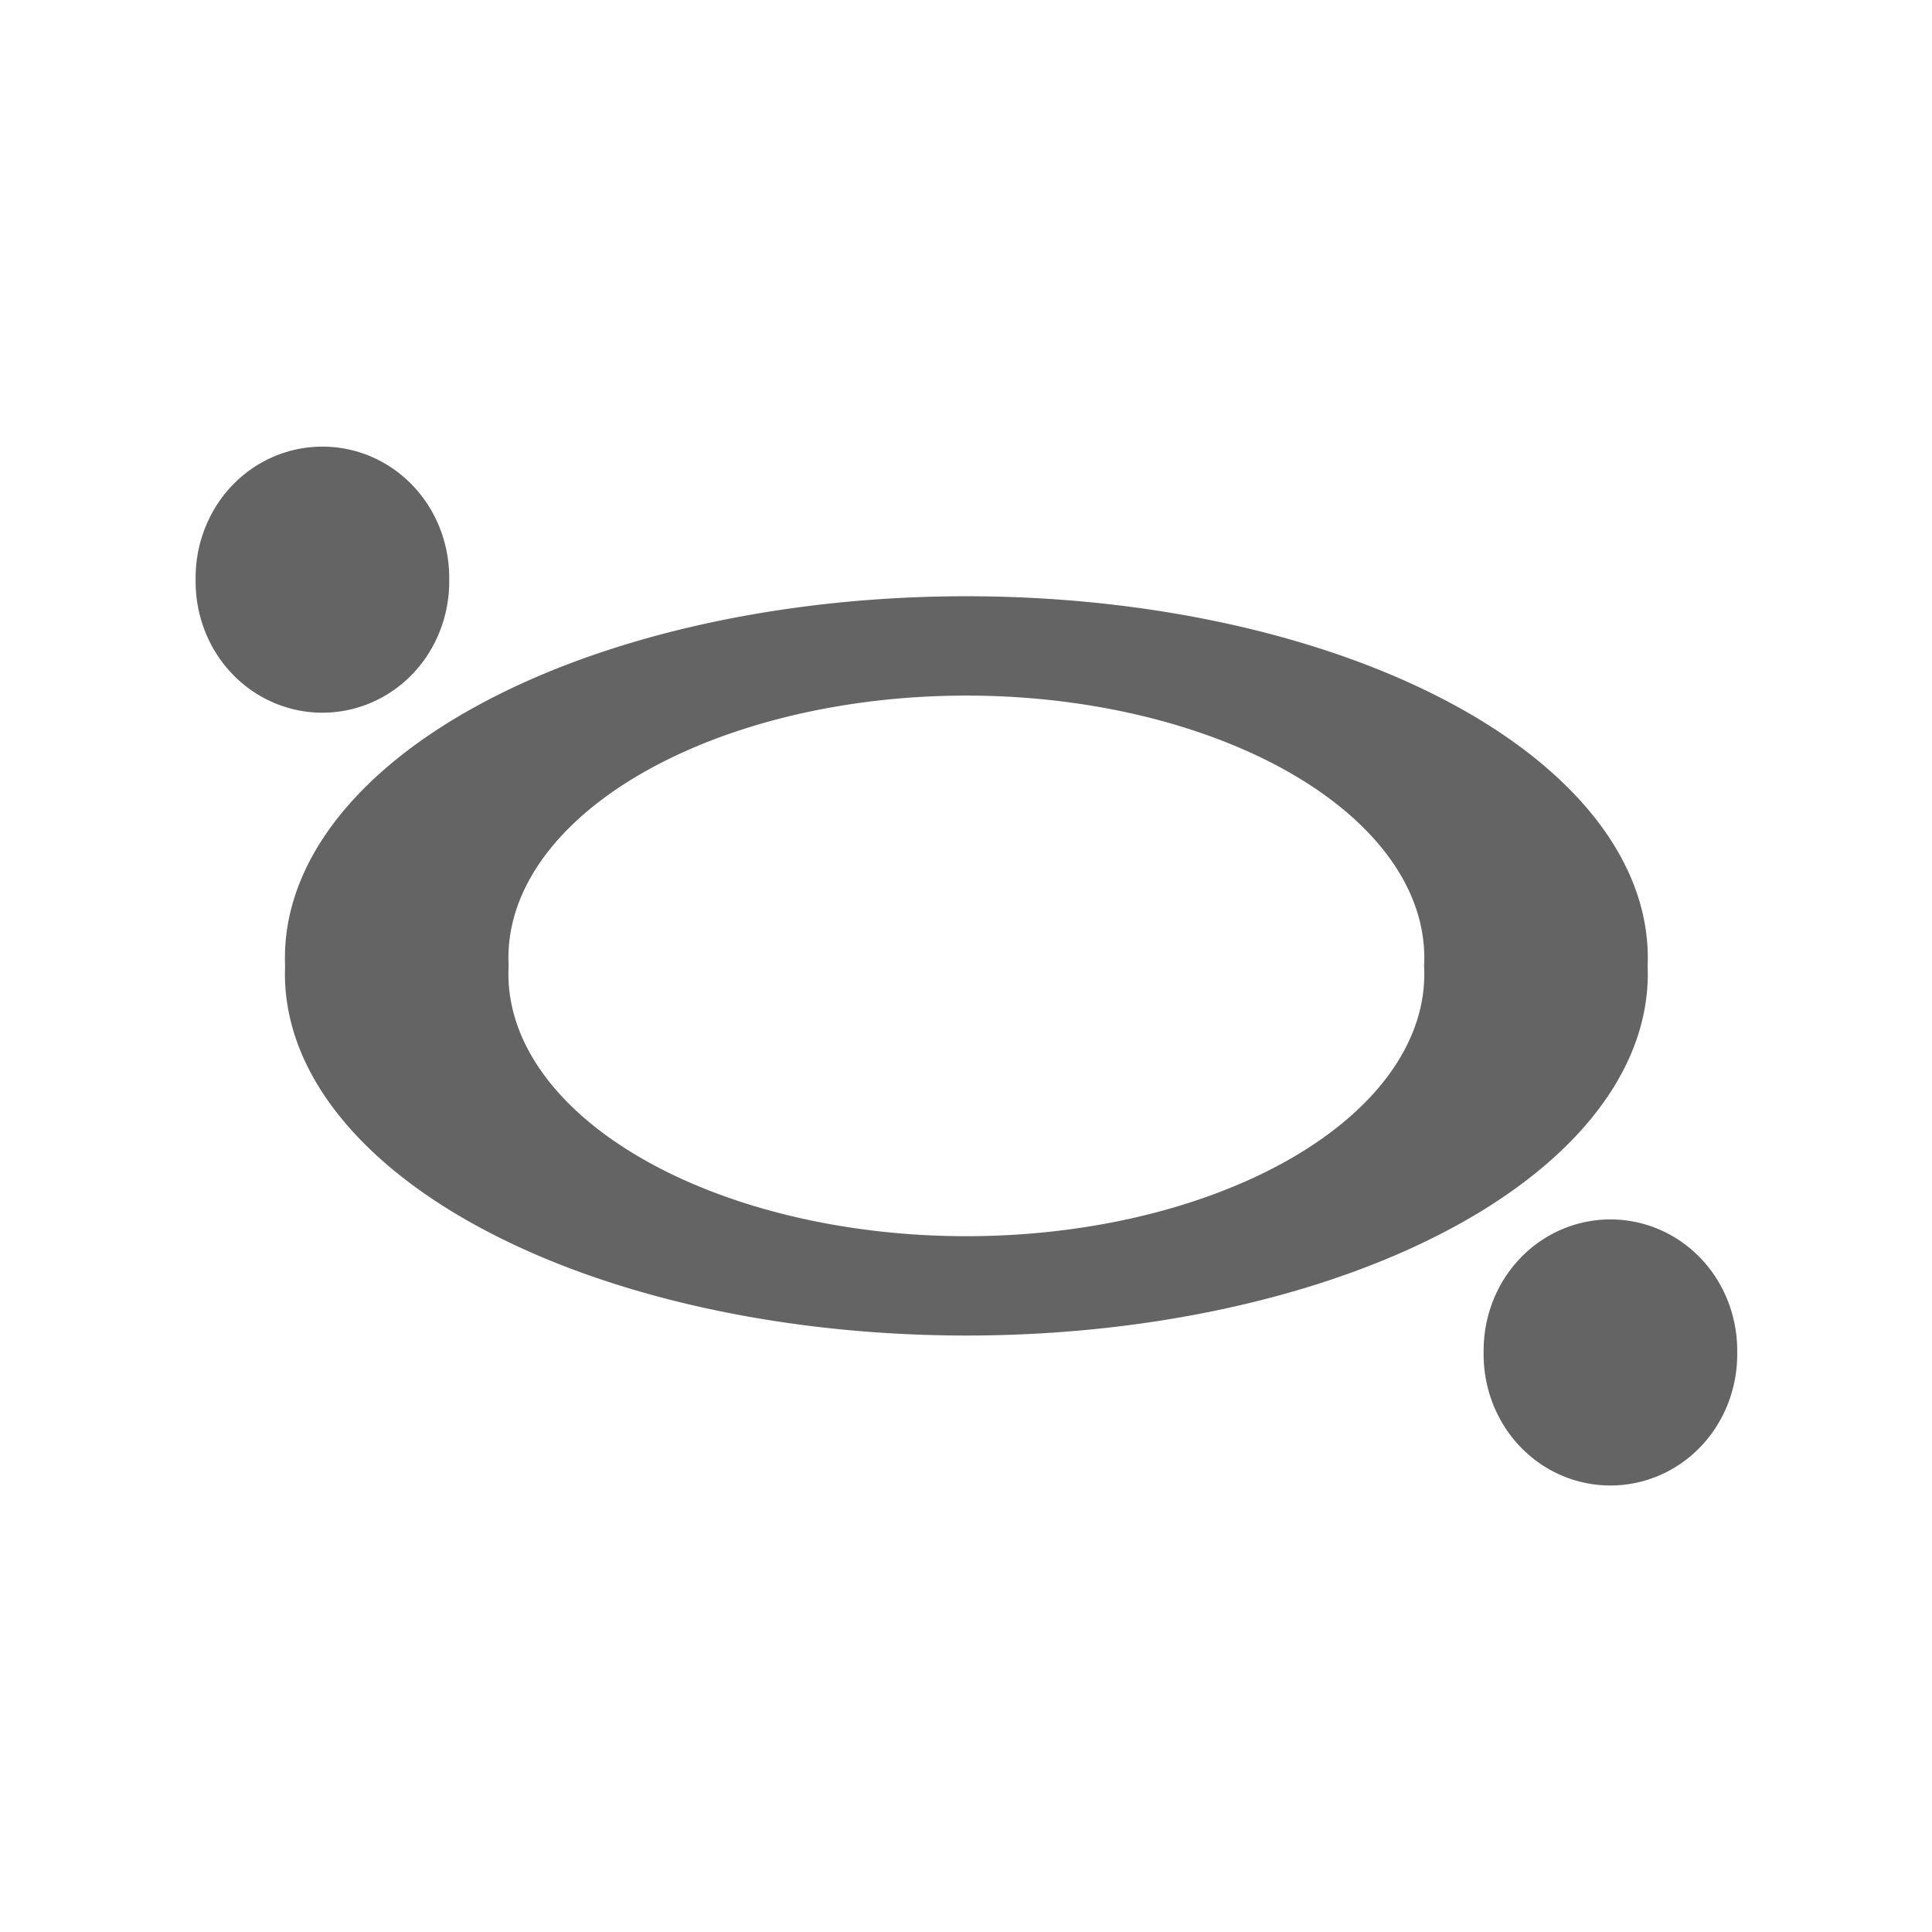 <?xml version="1.0" encoding="UTF-8" standalone="no"?>
<!-- Created with Inkscape (http://www.inkscape.org/) -->

<svg
   xmlns:dc="http://purl.org/dc/elements/1.1/"
   xmlns:cc="http://creativecommons.org/ns#"
   xmlns:rdf="http://www.w3.org/1999/02/22-rdf-syntax-ns#"
   xmlns:svg="http://www.w3.org/2000/svg"
   xmlns="http://www.w3.org/2000/svg"
   xmlns:sodipodi="http://sodipodi.sourceforge.net/DTD/sodipodi-0.dtd"
   xmlns:inkscape="http://www.inkscape.org/namespaces/inkscape"
   width="30"
   height="30"
   id="svg2"
   version="1.1"
   inkscape:version="0.48.3.1 r9886"
   sodipodi:docname="ellipse_active.svg">
  <defs
     id="defs4" />
  <sodipodi:namedview
     id="base"
     pagecolor="#ffffff"
     bordercolor="#666666"
     borderopacity="1.0"
     inkscape:pageopacity="0.0"
     inkscape:pageshadow="2"
     inkscape:zoom="19.351156"
     inkscape:cx="4.9076664"
     inkscape:cy="15"
     inkscape:document-units="px"
     inkscape:current-layer="layer1"
     showgrid="false"
     inkscape:window-width="1280"
     inkscape:window-height="1000"
     inkscape:window-x="0"
     inkscape:window-y="24"
     inkscape:window-maximized="1" />
  <g
     inkscape:label="Capa 1"
     inkscape:groupmode="layer"
     id="layer1"
     transform="translate(0,-1022.362)">
    <path
       sodipodi:type="arc"
       style="fill:none;stroke:#646464;stroke-width:0.581;stroke-miterlimit:4;stroke-opacity:1;stroke-dasharray:none"
       id="path3850"
       sodipodi:cx="5.0107994"
       sodipodi:cy="4.7701235"
       sodipodi:rx="1.4807327"
       sodipodi:ry="1.8242626"
       d="m 6.492,4.77 a 1.481,1.824 0 1 1 -2.961,0 1.481,1.824 0 1 1 2.961,0 z"
       transform="matrix(5.973,0,0,2.655,-14.928,1024.696)" />
    <path
       sodipodi:type="arc"
       style="fill:#646464;fill-opacity:1;stroke:#646464;stroke-width:1;stroke-miterlimit:4;stroke-opacity:1;stroke-dasharray:none"
       id="path2985"
       sodipodi:cx="13.17296"
       sodipodi:cy="13.264312"
       sodipodi:rx="3.9646773"
       sodipodi:ry="2.996346"
       d="m 17.138,13.264 a 3.965,2.996 0 1 1 -7.929,0 3.965,2.996 0 1 1 7.929,0 z"
       transform="matrix(0.441,0,0,0.583,-0.803,1023.63)" />
    <path
       transform="matrix(0.441,0,0,0.583,19.197,1035.63)"
       d="m 17.138,13.264 a 3.965,2.996 0 1 1 -7.929,0 3.965,2.996 0 1 1 7.929,0 z"
       sodipodi:ry="2.996346"
       sodipodi:rx="3.9646773"
       sodipodi:cy="13.264312"
       sodipodi:cx="13.17296"
       id="path3057"
       style="fill:#646464;fill-opacity:1;stroke:#646464;stroke-width:1;stroke-miterlimit:4;stroke-opacity:1;stroke-dasharray:none"
       sodipodi:type="arc" />
  </g>
</svg>
